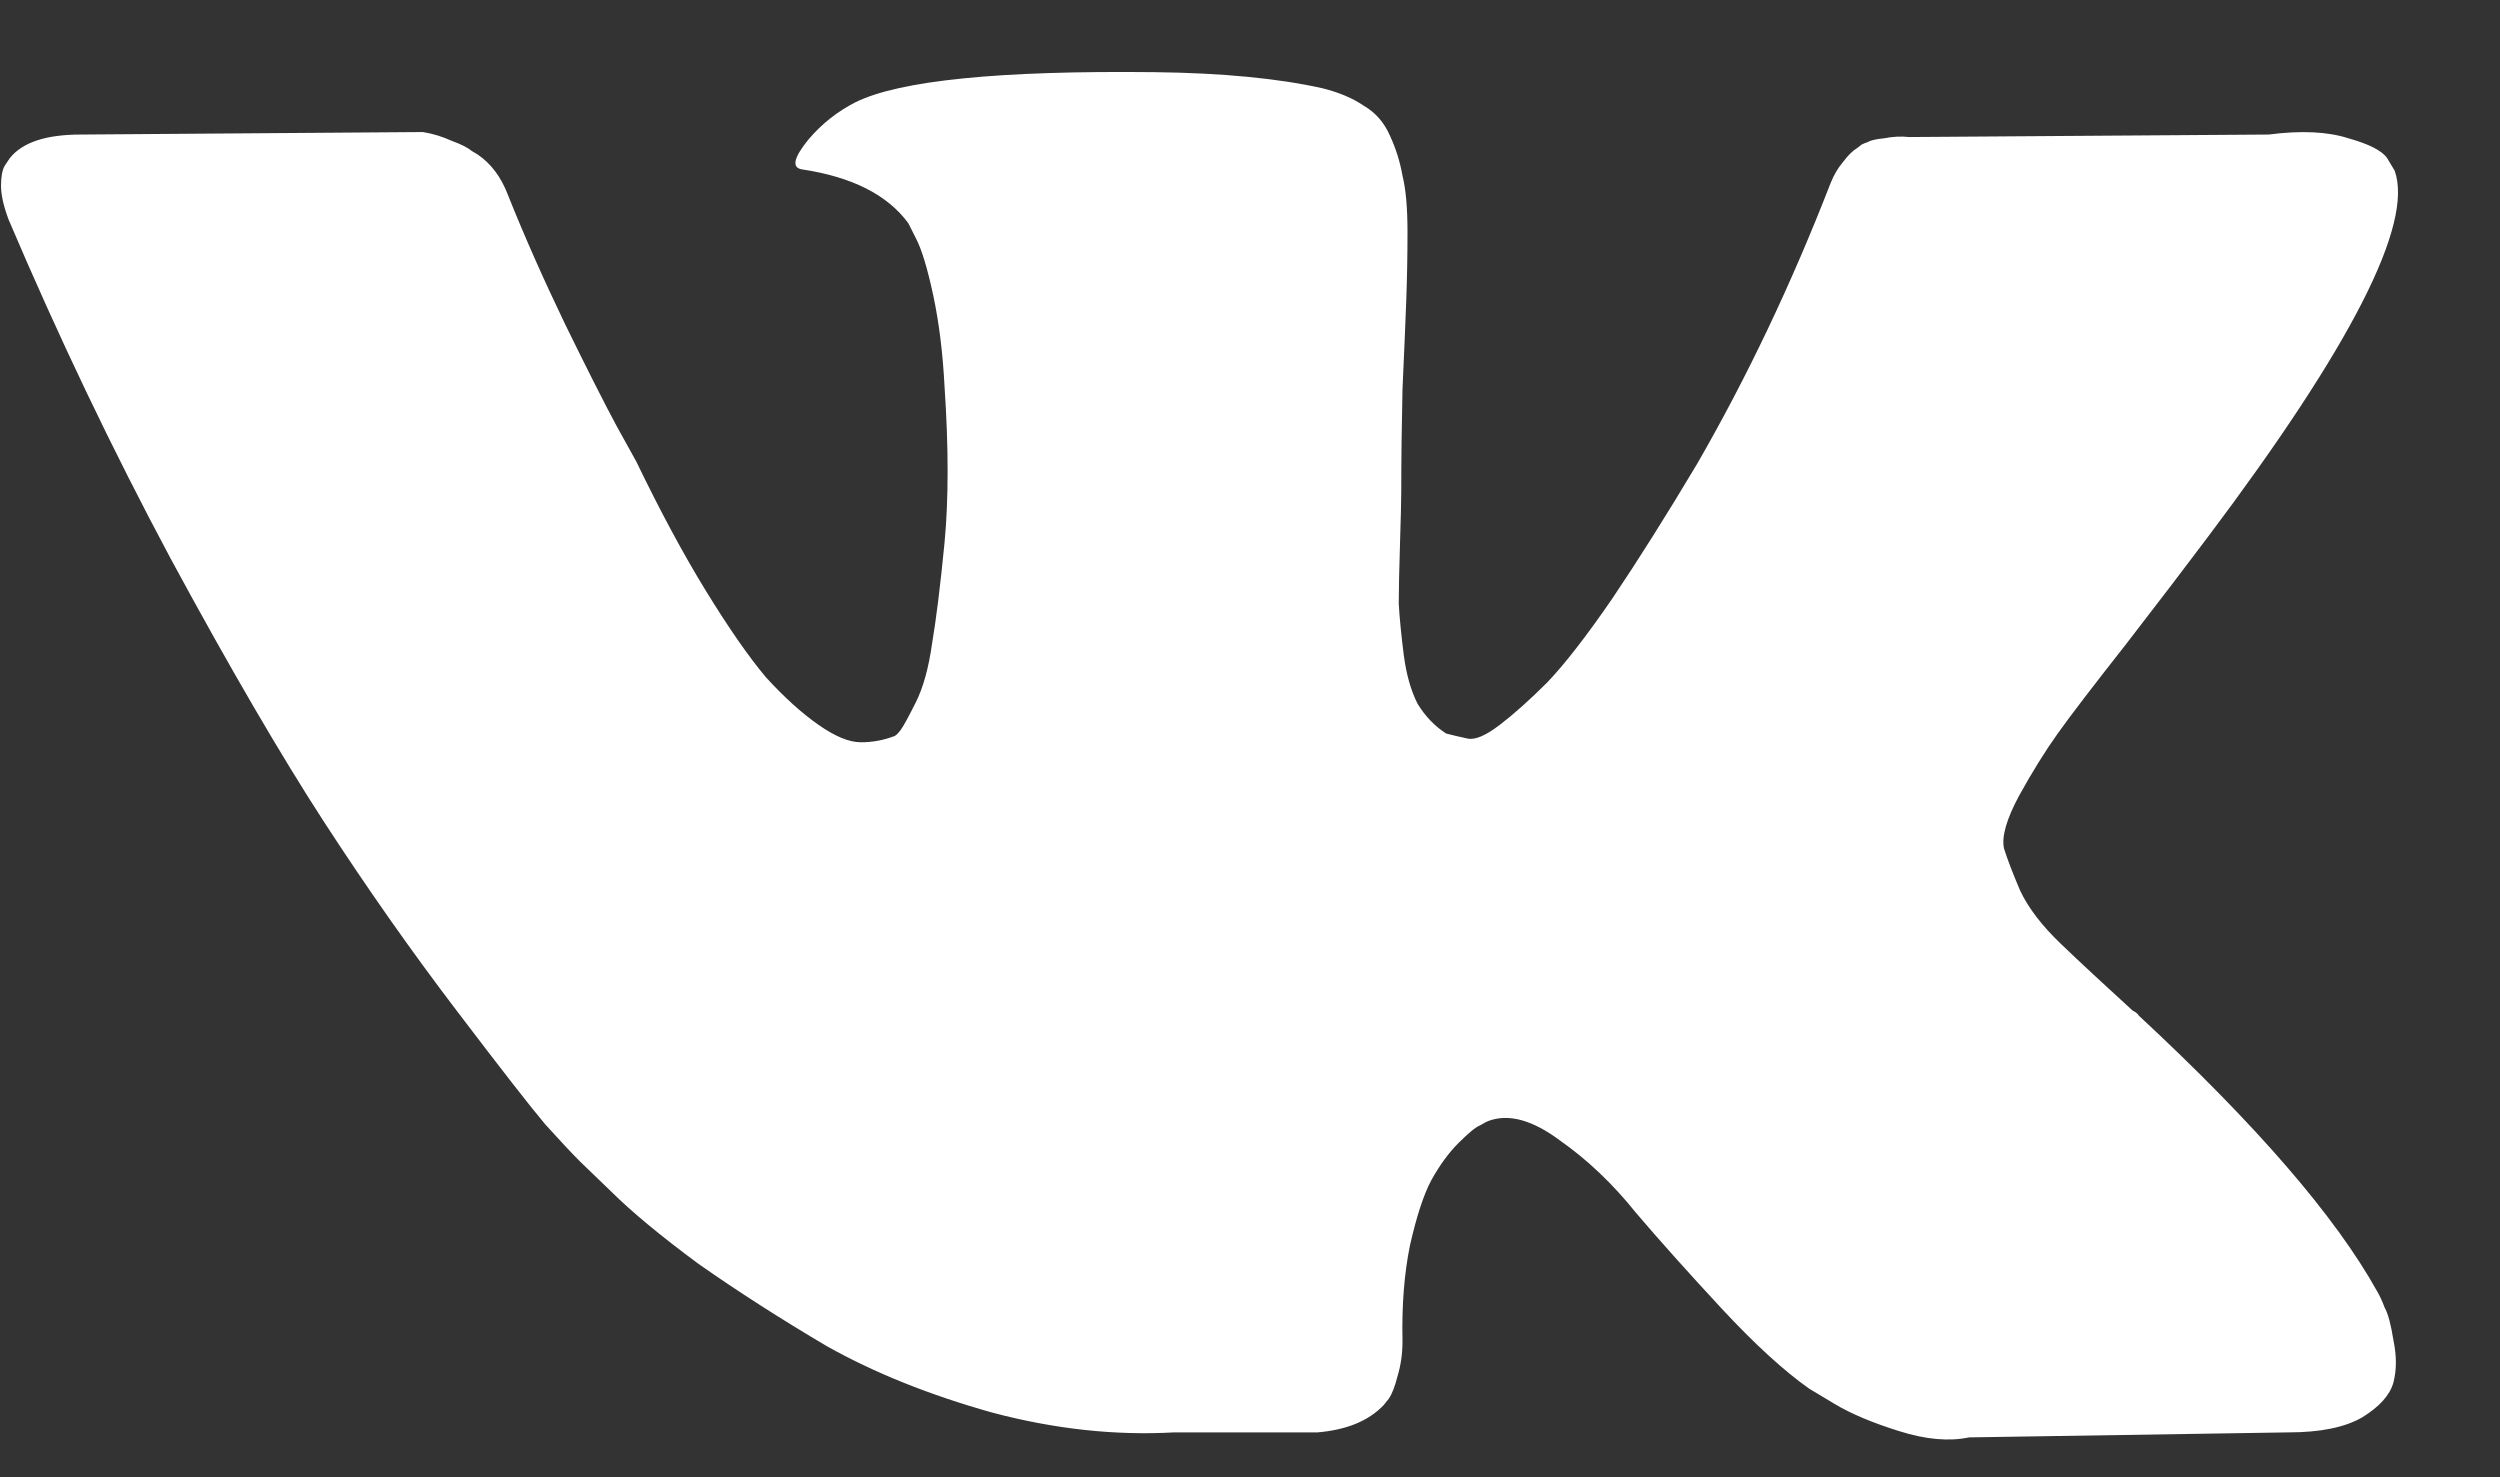 <svg width="22" height="13" viewBox="0 0 22 13" fill="none" xmlns="http://www.w3.org/2000/svg">
<rect x="0" y="0" width="22" height="13" fill="#333333" stroke="none"/>
<path d="M21.073 1.502C21.241 1.971 20.692 3.047 19.425 4.731C19.25 4.965 19.012 5.276 18.712 5.665C18.419 6.038 18.217 6.301 18.108 6.455C17.998 6.609 17.884 6.792 17.767 7.004C17.657 7.209 17.613 7.363 17.635 7.466C17.665 7.561 17.712 7.685 17.778 7.839C17.851 7.993 17.972 8.15 18.141 8.311C18.309 8.472 18.518 8.666 18.767 8.893C18.796 8.908 18.814 8.923 18.821 8.937C19.854 9.896 20.553 10.705 20.919 11.364C20.941 11.401 20.963 11.448 20.985 11.507C21.014 11.558 21.04 11.653 21.062 11.793C21.091 11.932 21.091 12.056 21.062 12.166C21.032 12.276 20.941 12.378 20.787 12.473C20.634 12.561 20.418 12.605 20.139 12.605L17.328 12.649C17.152 12.686 16.947 12.668 16.713 12.594C16.479 12.521 16.288 12.441 16.142 12.353L15.922 12.221C15.703 12.067 15.446 11.833 15.153 11.518C14.861 11.203 14.608 10.921 14.396 10.672C14.191 10.416 13.967 10.204 13.726 10.035C13.491 9.86 13.286 9.801 13.111 9.86C13.089 9.867 13.059 9.882 13.023 9.904C12.986 9.918 12.924 9.97 12.836 10.057C12.748 10.145 12.668 10.255 12.595 10.387C12.529 10.511 12.466 10.702 12.408 10.958C12.357 11.207 12.335 11.489 12.342 11.803C12.342 11.913 12.327 12.016 12.298 12.111C12.276 12.199 12.251 12.265 12.221 12.309L12.177 12.364C12.046 12.503 11.851 12.583 11.595 12.605H10.332C9.812 12.634 9.278 12.576 8.729 12.43C8.18 12.276 7.697 12.082 7.279 11.848C6.869 11.606 6.492 11.364 6.148 11.123C5.811 10.874 5.555 10.661 5.379 10.486L5.105 10.222C5.032 10.149 4.929 10.039 4.797 9.893C4.673 9.746 4.413 9.413 4.018 8.893C3.622 8.373 3.234 7.821 2.853 7.235C2.473 6.649 2.022 5.877 1.503 4.918C0.99 3.959 0.514 2.963 0.075 1.931C0.031 1.813 0.009 1.715 0.009 1.634C0.009 1.554 0.02 1.495 0.042 1.458L0.086 1.392C0.196 1.253 0.404 1.184 0.712 1.184L3.721 1.162C3.809 1.176 3.893 1.202 3.974 1.239C4.054 1.268 4.113 1.297 4.149 1.327L4.204 1.36C4.321 1.44 4.409 1.557 4.468 1.711C4.614 2.077 4.783 2.458 4.973 2.853C5.163 3.241 5.313 3.538 5.423 3.743L5.599 4.061C5.811 4.5 6.016 4.881 6.214 5.203C6.412 5.525 6.587 5.778 6.741 5.961C6.902 6.137 7.056 6.276 7.202 6.378C7.349 6.481 7.473 6.532 7.576 6.532C7.678 6.532 7.777 6.514 7.872 6.477C7.887 6.47 7.905 6.452 7.927 6.422C7.949 6.393 7.993 6.312 8.059 6.181C8.125 6.049 8.172 5.877 8.202 5.665C8.238 5.452 8.275 5.156 8.312 4.775C8.348 4.394 8.348 3.937 8.312 3.402C8.297 3.109 8.264 2.842 8.213 2.601C8.161 2.359 8.11 2.191 8.059 2.095L7.993 1.964C7.81 1.715 7.499 1.557 7.06 1.491C6.964 1.477 6.983 1.389 7.114 1.228C7.232 1.089 7.371 0.979 7.532 0.898C7.92 0.708 8.795 0.62 10.156 0.635C10.757 0.642 11.251 0.69 11.639 0.777C11.786 0.814 11.906 0.865 12.002 0.931C12.104 0.99 12.181 1.078 12.232 1.195C12.283 1.305 12.32 1.422 12.342 1.546C12.371 1.663 12.386 1.828 12.386 2.04C12.386 2.253 12.382 2.454 12.375 2.644C12.368 2.835 12.357 3.095 12.342 3.424C12.335 3.746 12.331 4.046 12.331 4.325C12.331 4.405 12.327 4.559 12.32 4.786C12.313 5.013 12.309 5.189 12.309 5.313C12.316 5.438 12.331 5.588 12.353 5.763C12.375 5.932 12.415 6.075 12.474 6.192C12.54 6.301 12.624 6.389 12.726 6.455C12.785 6.47 12.847 6.485 12.913 6.499C12.979 6.514 13.074 6.474 13.199 6.378C13.323 6.283 13.462 6.159 13.616 6.005C13.77 5.844 13.96 5.599 14.187 5.269C14.414 4.932 14.663 4.537 14.934 4.083C15.373 3.322 15.765 2.498 16.109 1.612C16.138 1.539 16.175 1.477 16.219 1.425C16.263 1.367 16.303 1.327 16.34 1.305L16.383 1.272C16.398 1.264 16.416 1.257 16.438 1.25C16.46 1.235 16.508 1.224 16.581 1.217C16.654 1.202 16.727 1.198 16.801 1.206L19.964 1.184C20.249 1.147 20.483 1.158 20.666 1.217C20.849 1.268 20.963 1.327 21.007 1.392L21.073 1.502Z" fill="white"/>
</svg>
